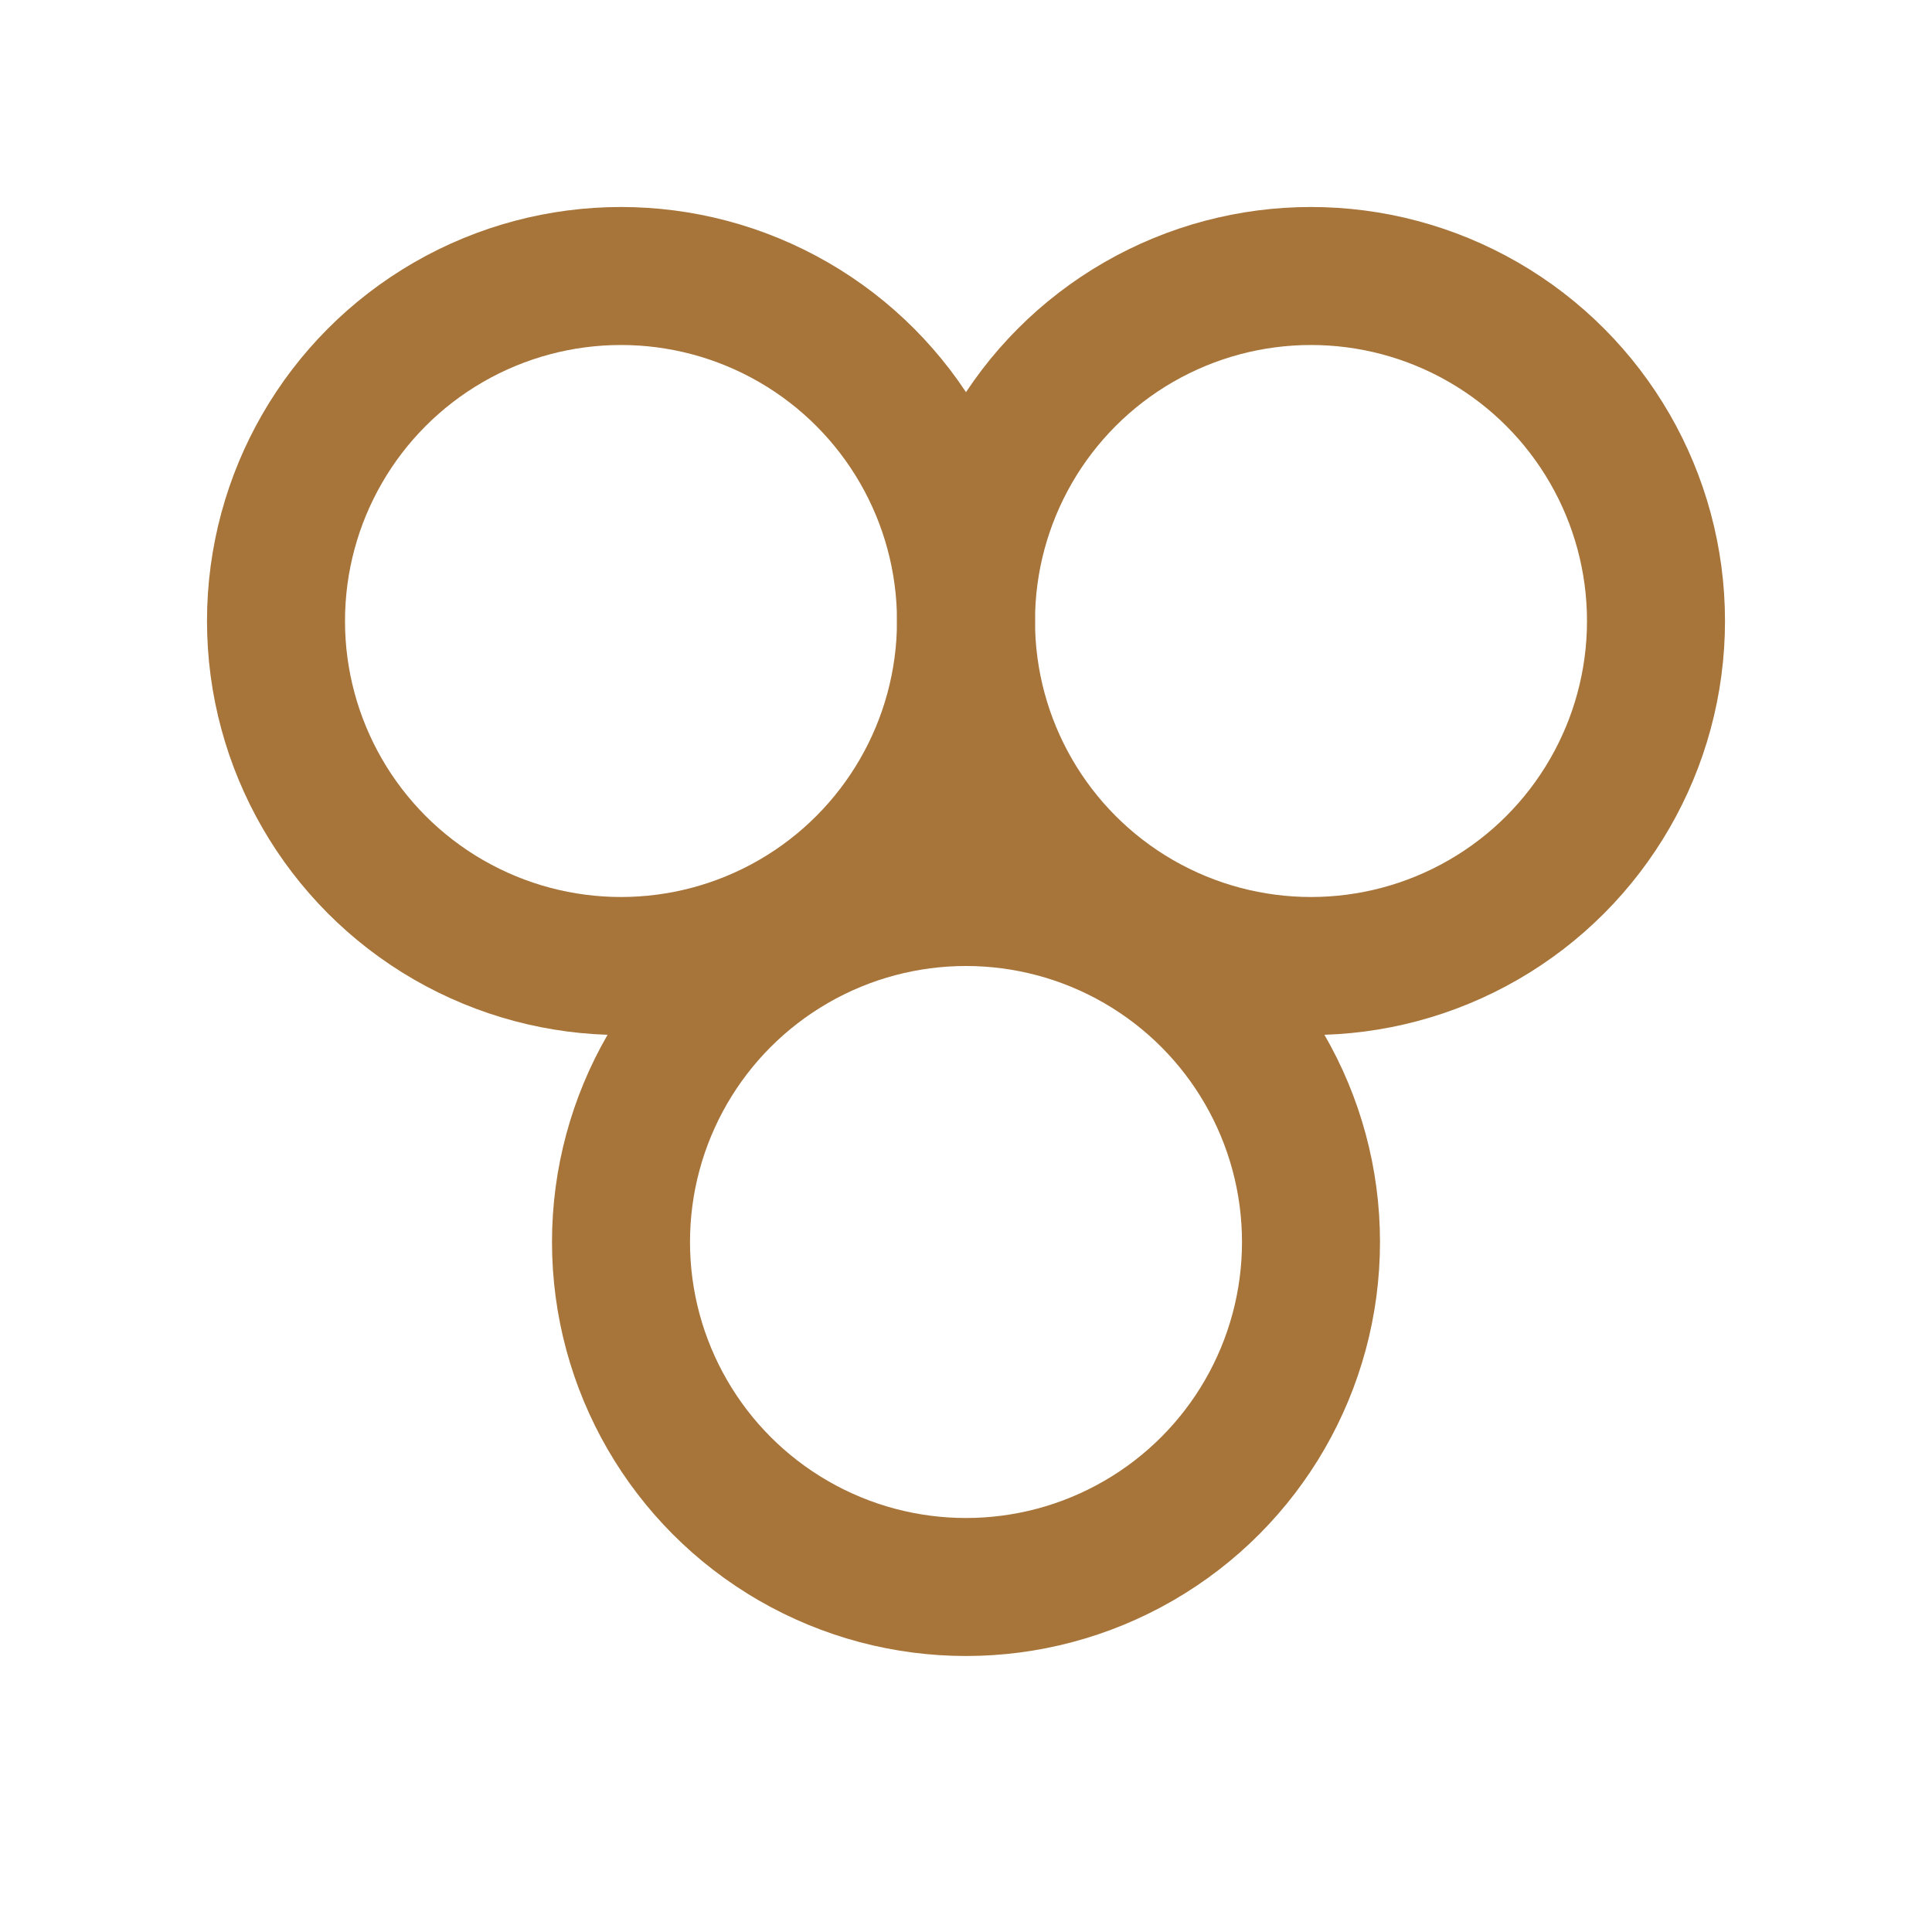 <svg xmlns="http://www.w3.org/2000/svg" width="28" height="28" viewBox="0 0 28 28" fill="none" aria-hidden="true">
  <circle cx="9" cy="9" r="5" stroke="#A7743A" stroke-width="2"/>
  <circle cx="19" cy="9" r="5" stroke="#A7743A" stroke-width="2"/>
  <circle cx="14" cy="18" r="5" stroke="#A7743A" stroke-width="2"/>
</svg>